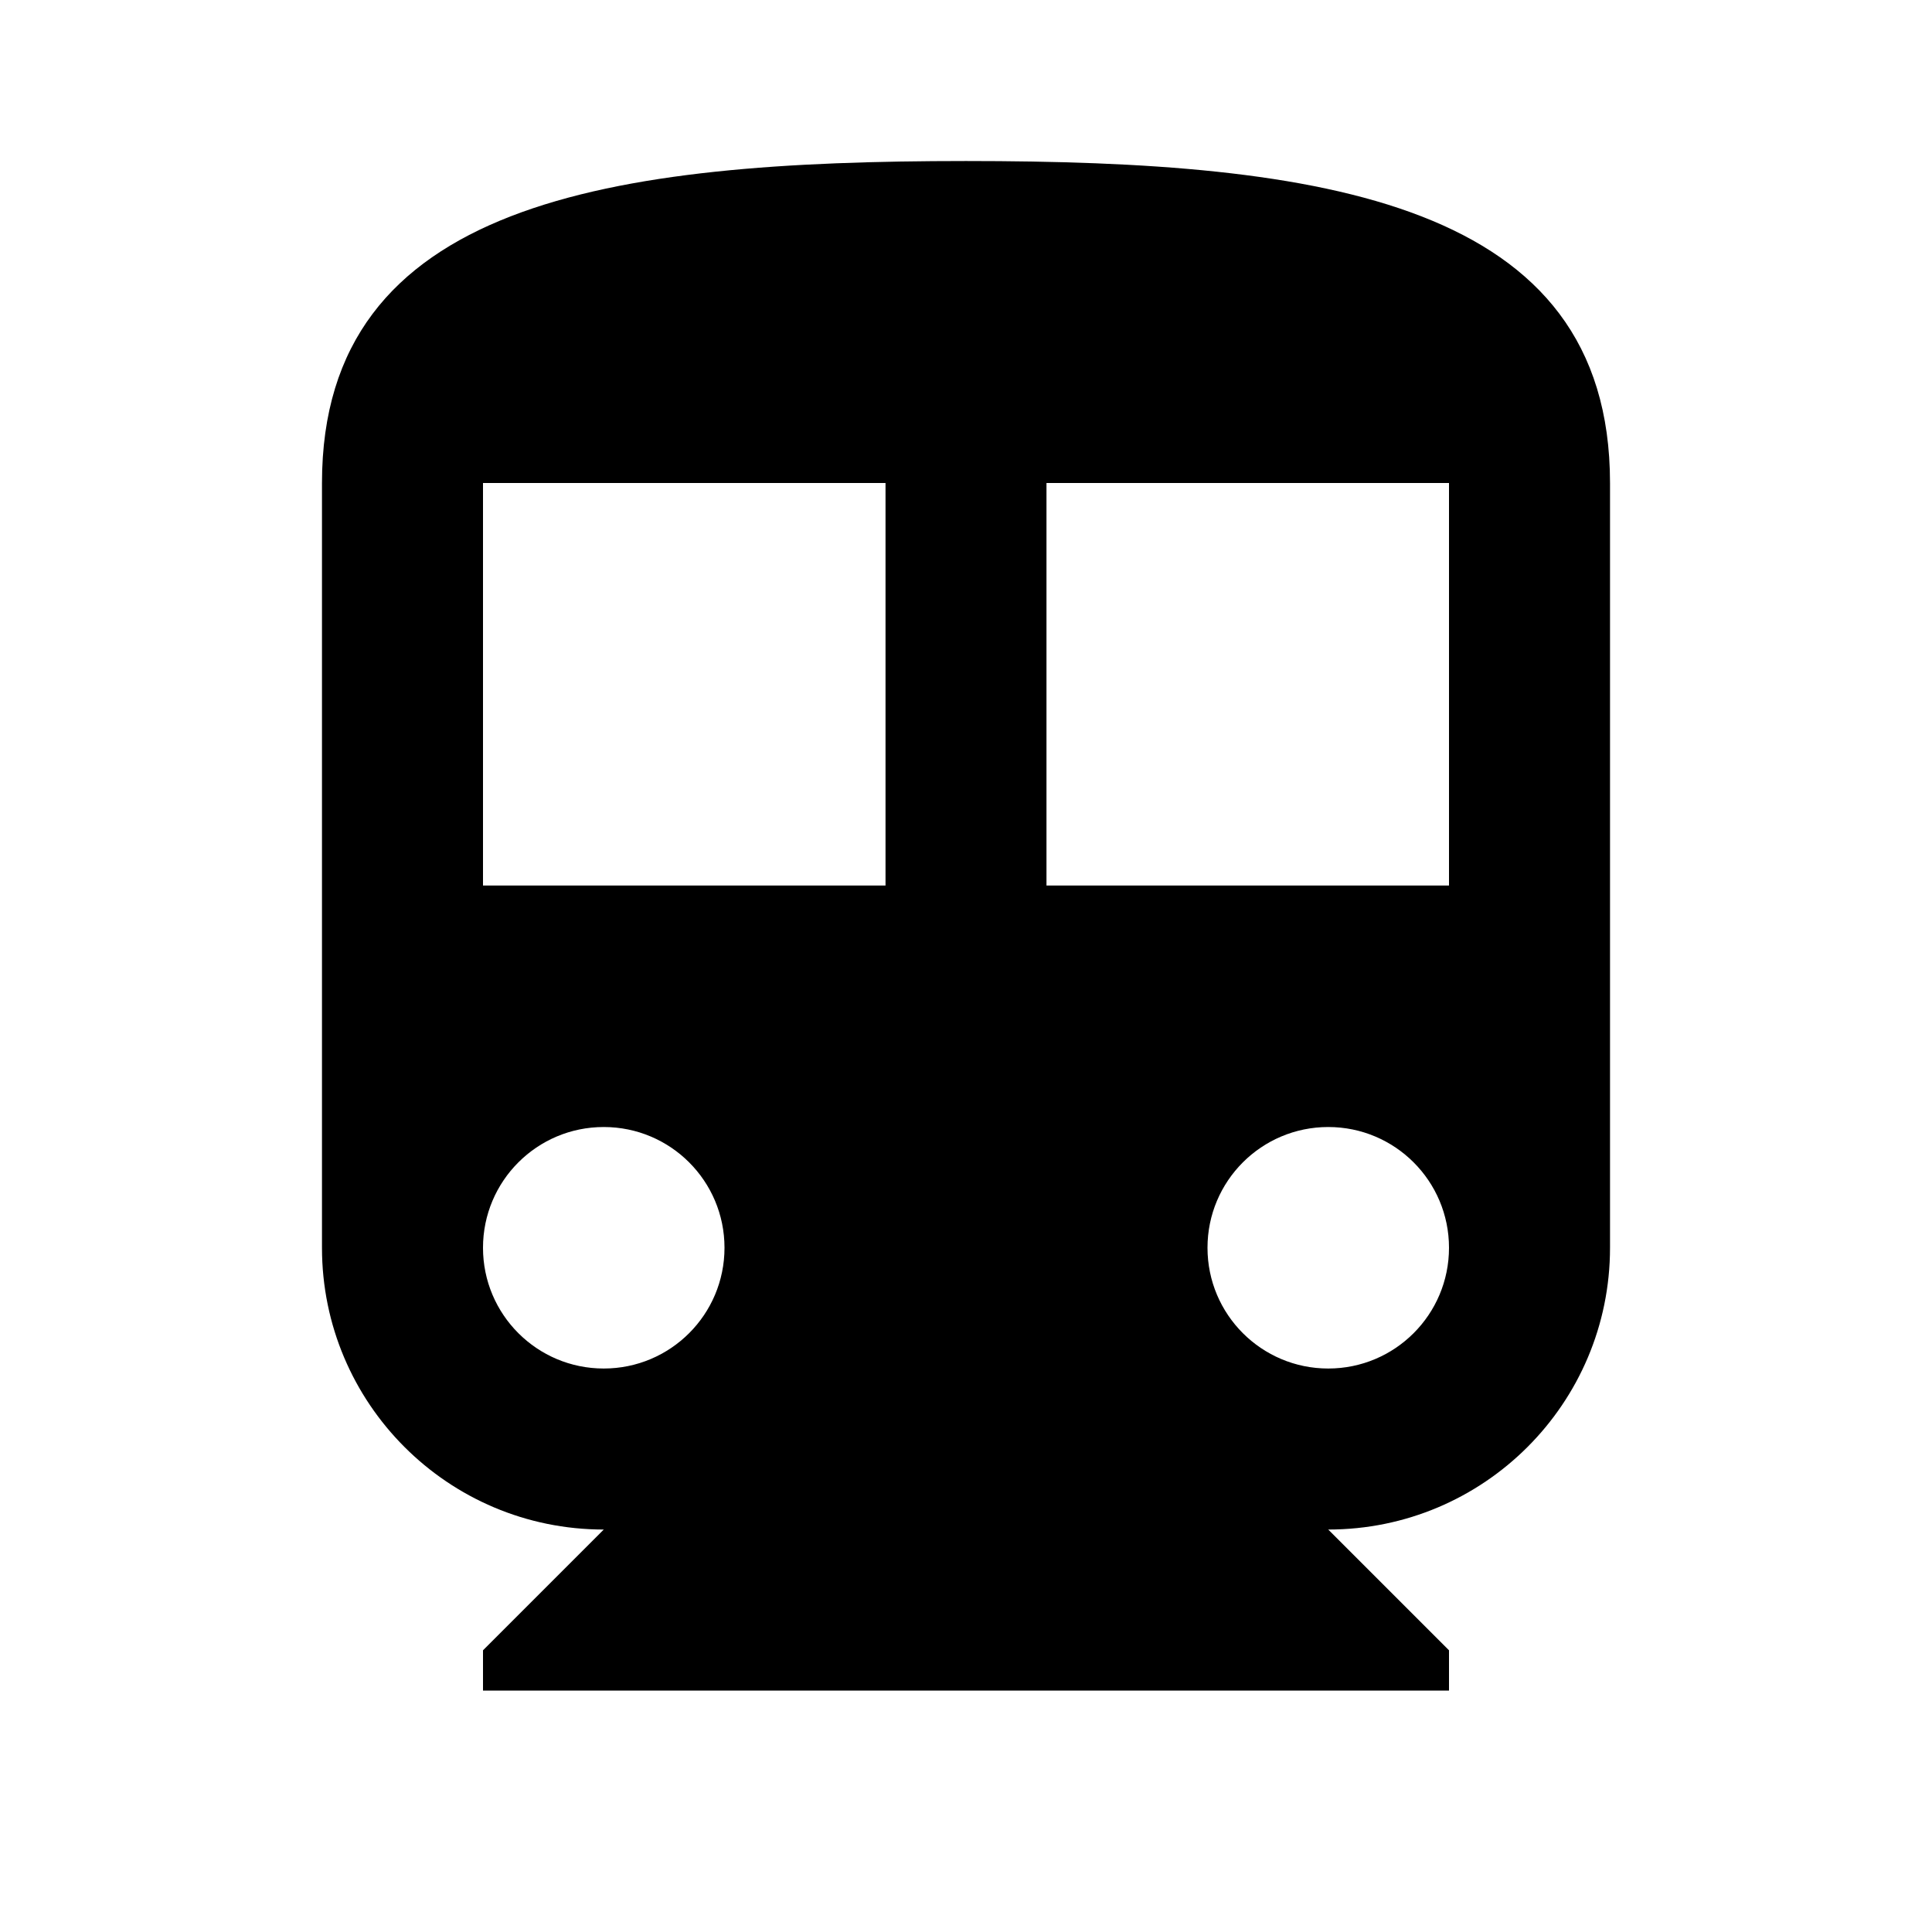 <!-- Generated by IcoMoon.io -->
<svg version="1.1" xmlns="http://www.w3.org/2000/svg" width="32" height="32" viewBox="0 0 32 32">
<title>subway-variant</title>
<path d="M24 14.667h-6.667v-6.667h6.667M22 22.667c-1.105 0-2-0.895-2-2v0c0-1.105 0.895-2 2-2v0c1.105 0 2 0.895 2 2v0c0 1.105-0.895 2-2 2v0M14.667 14.667h-6.667v-6.667h6.667M10 22.667c-1.105 0-2-0.895-2-2v0c0-1.105 0.895-2 2-2v0c1.105 0 2 0.895 2 2v0c0 1.105-0.895 2-2 2v0M16 2.667c-5.893 0-10.667 0.667-10.667 5.333v12.667c0 2.577 2.089 4.667 4.667 4.667v0l-2 2v0.667h16v-0.667l-2-2c2.577 0 4.667-2.089 4.667-4.667v-12.667c0-4.667-4.773-5.333-10.667-5.333z"></path>
</svg>

